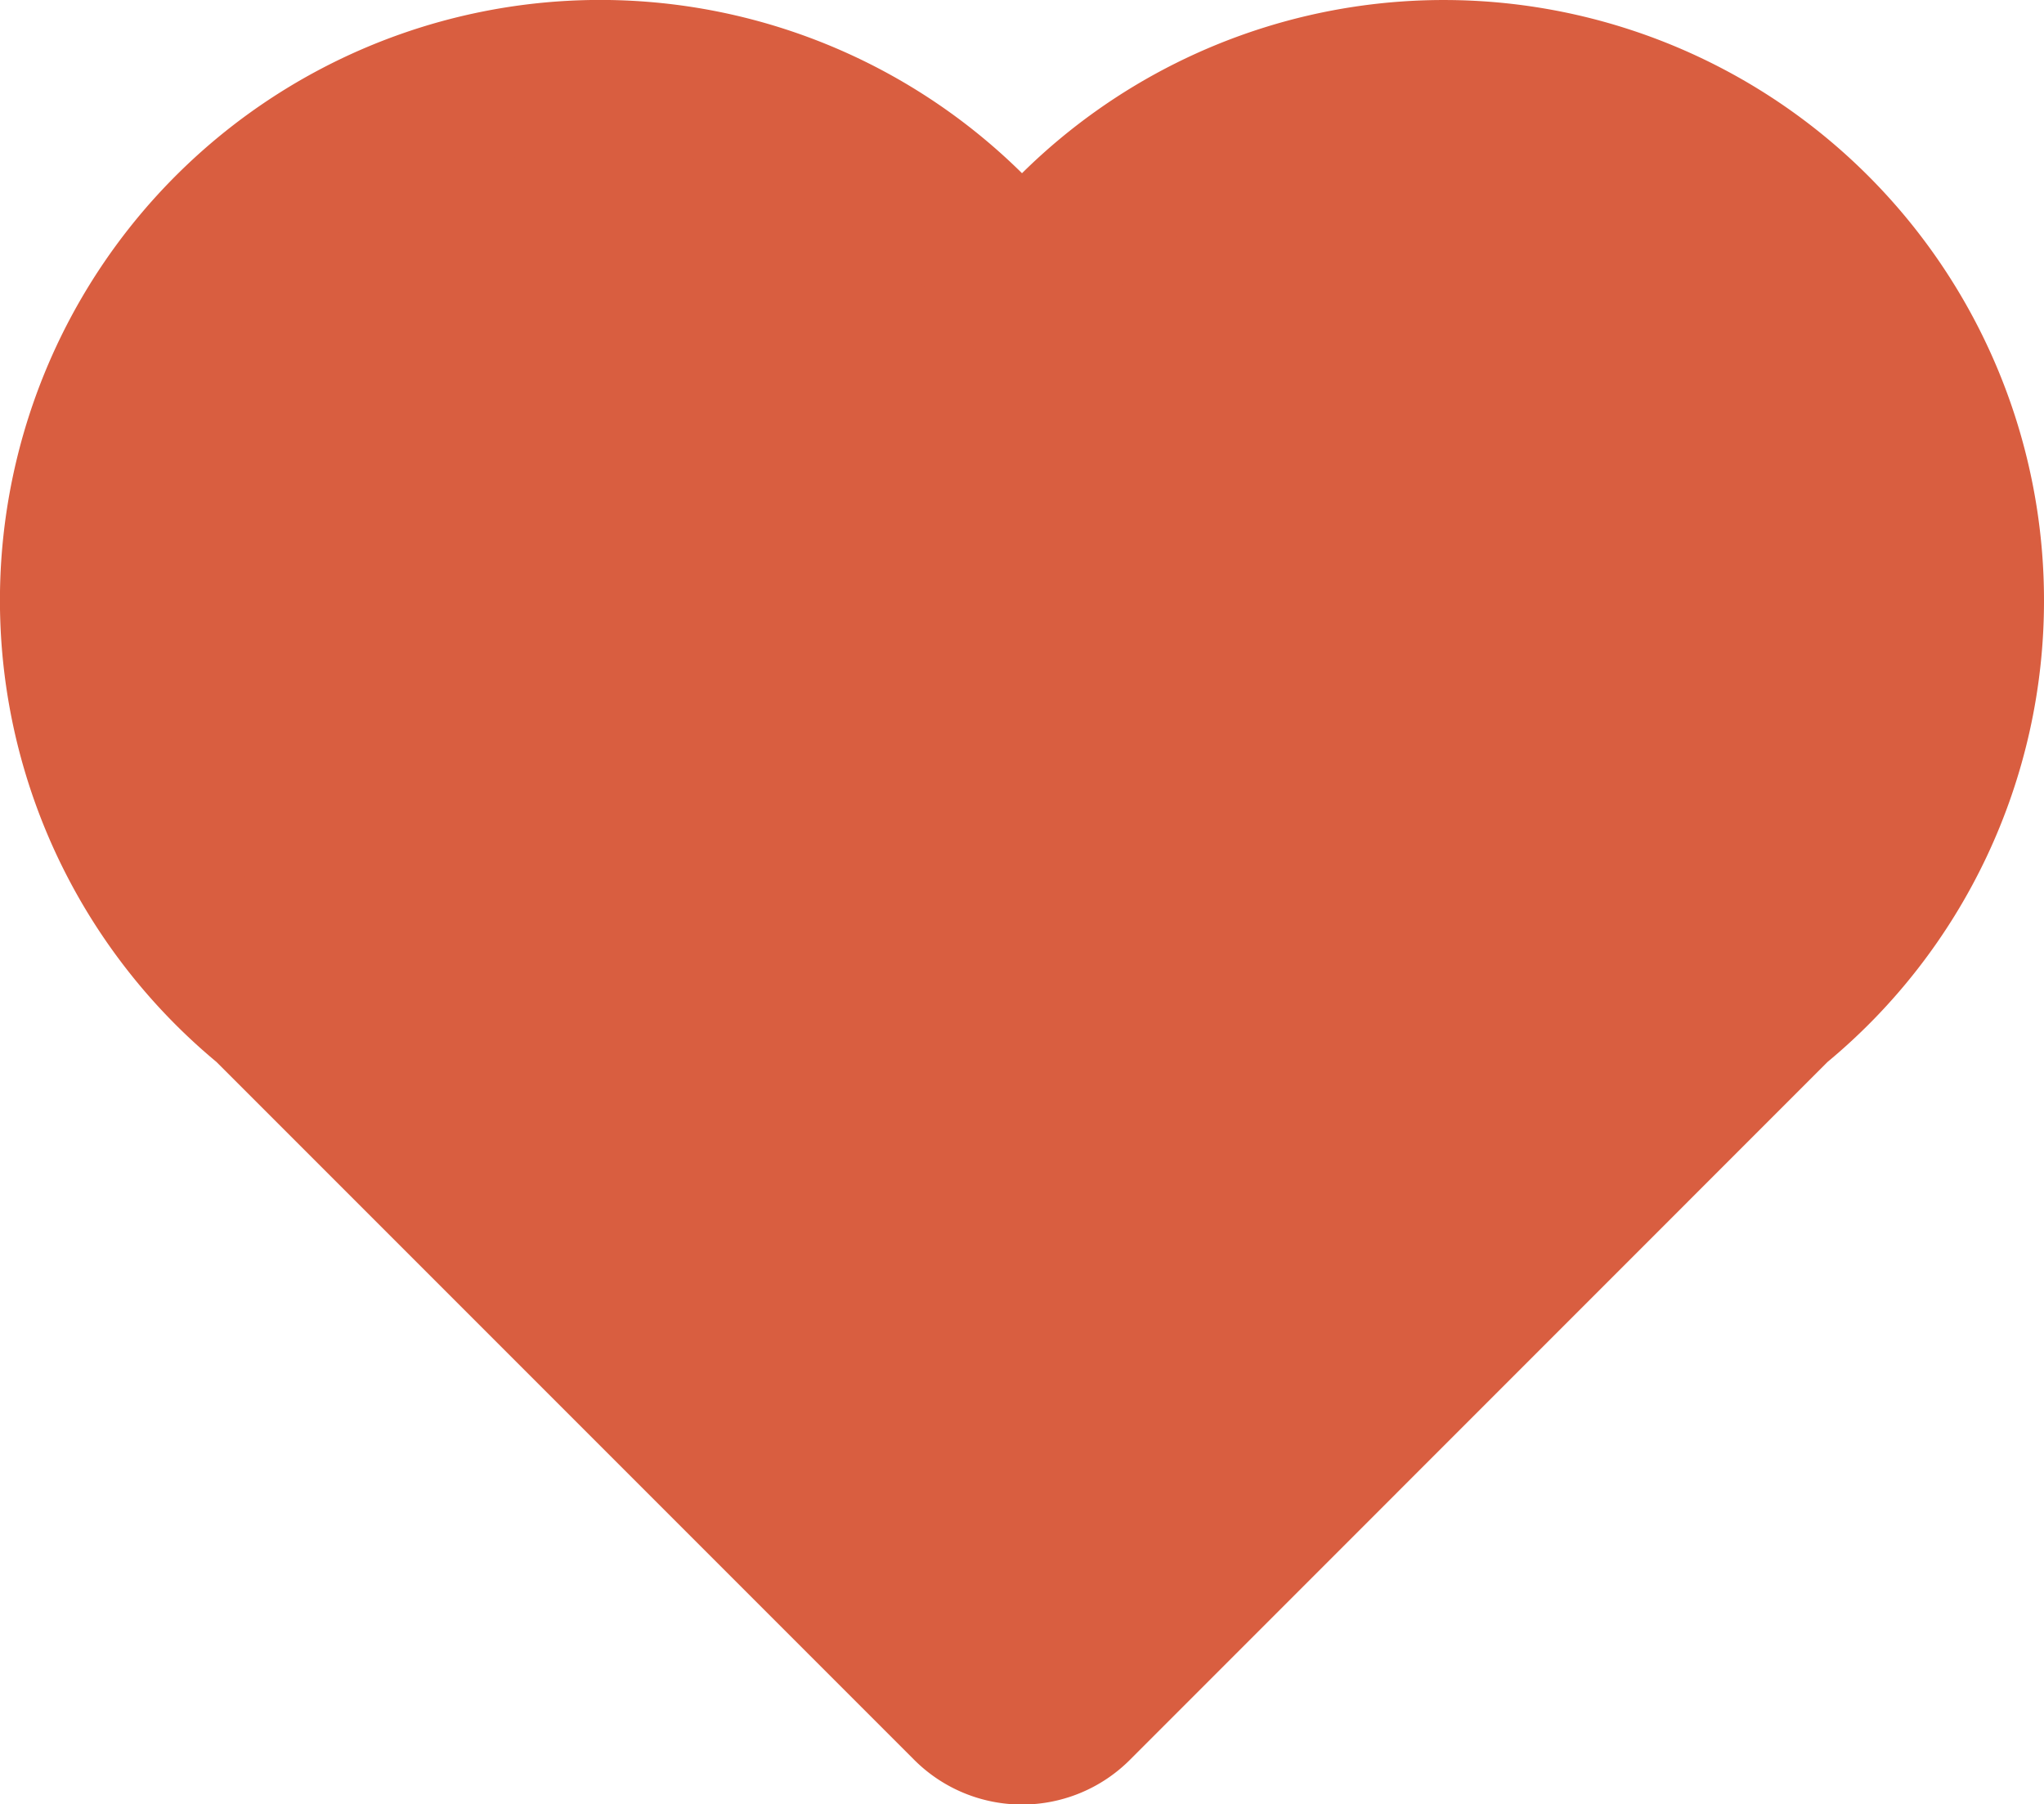 <svg 
id="31da85a1-cebd-4077-a780-938bce3bc3d4" 
data-name="Layer 1" 
xmlns="http://www.w3.org/2000/svg" 
viewBox="0 0 315 278.01">
<title>love</title>
<path 
d="M663,211a81,81,0,0,0-146-48.33A81,81,0,1,0,400.6,273.6L508.51,381.51a12,12,0,0,0,17,0L633.4,273.6A80.83,80.83,0,0,0,663,211Z" 
transform="translate(-359.5 -118.5)" 
style="fill:#d95e40;stroke:#d95e40;stroke-miterlimit:10;stroke-width:23px"/>
</svg>